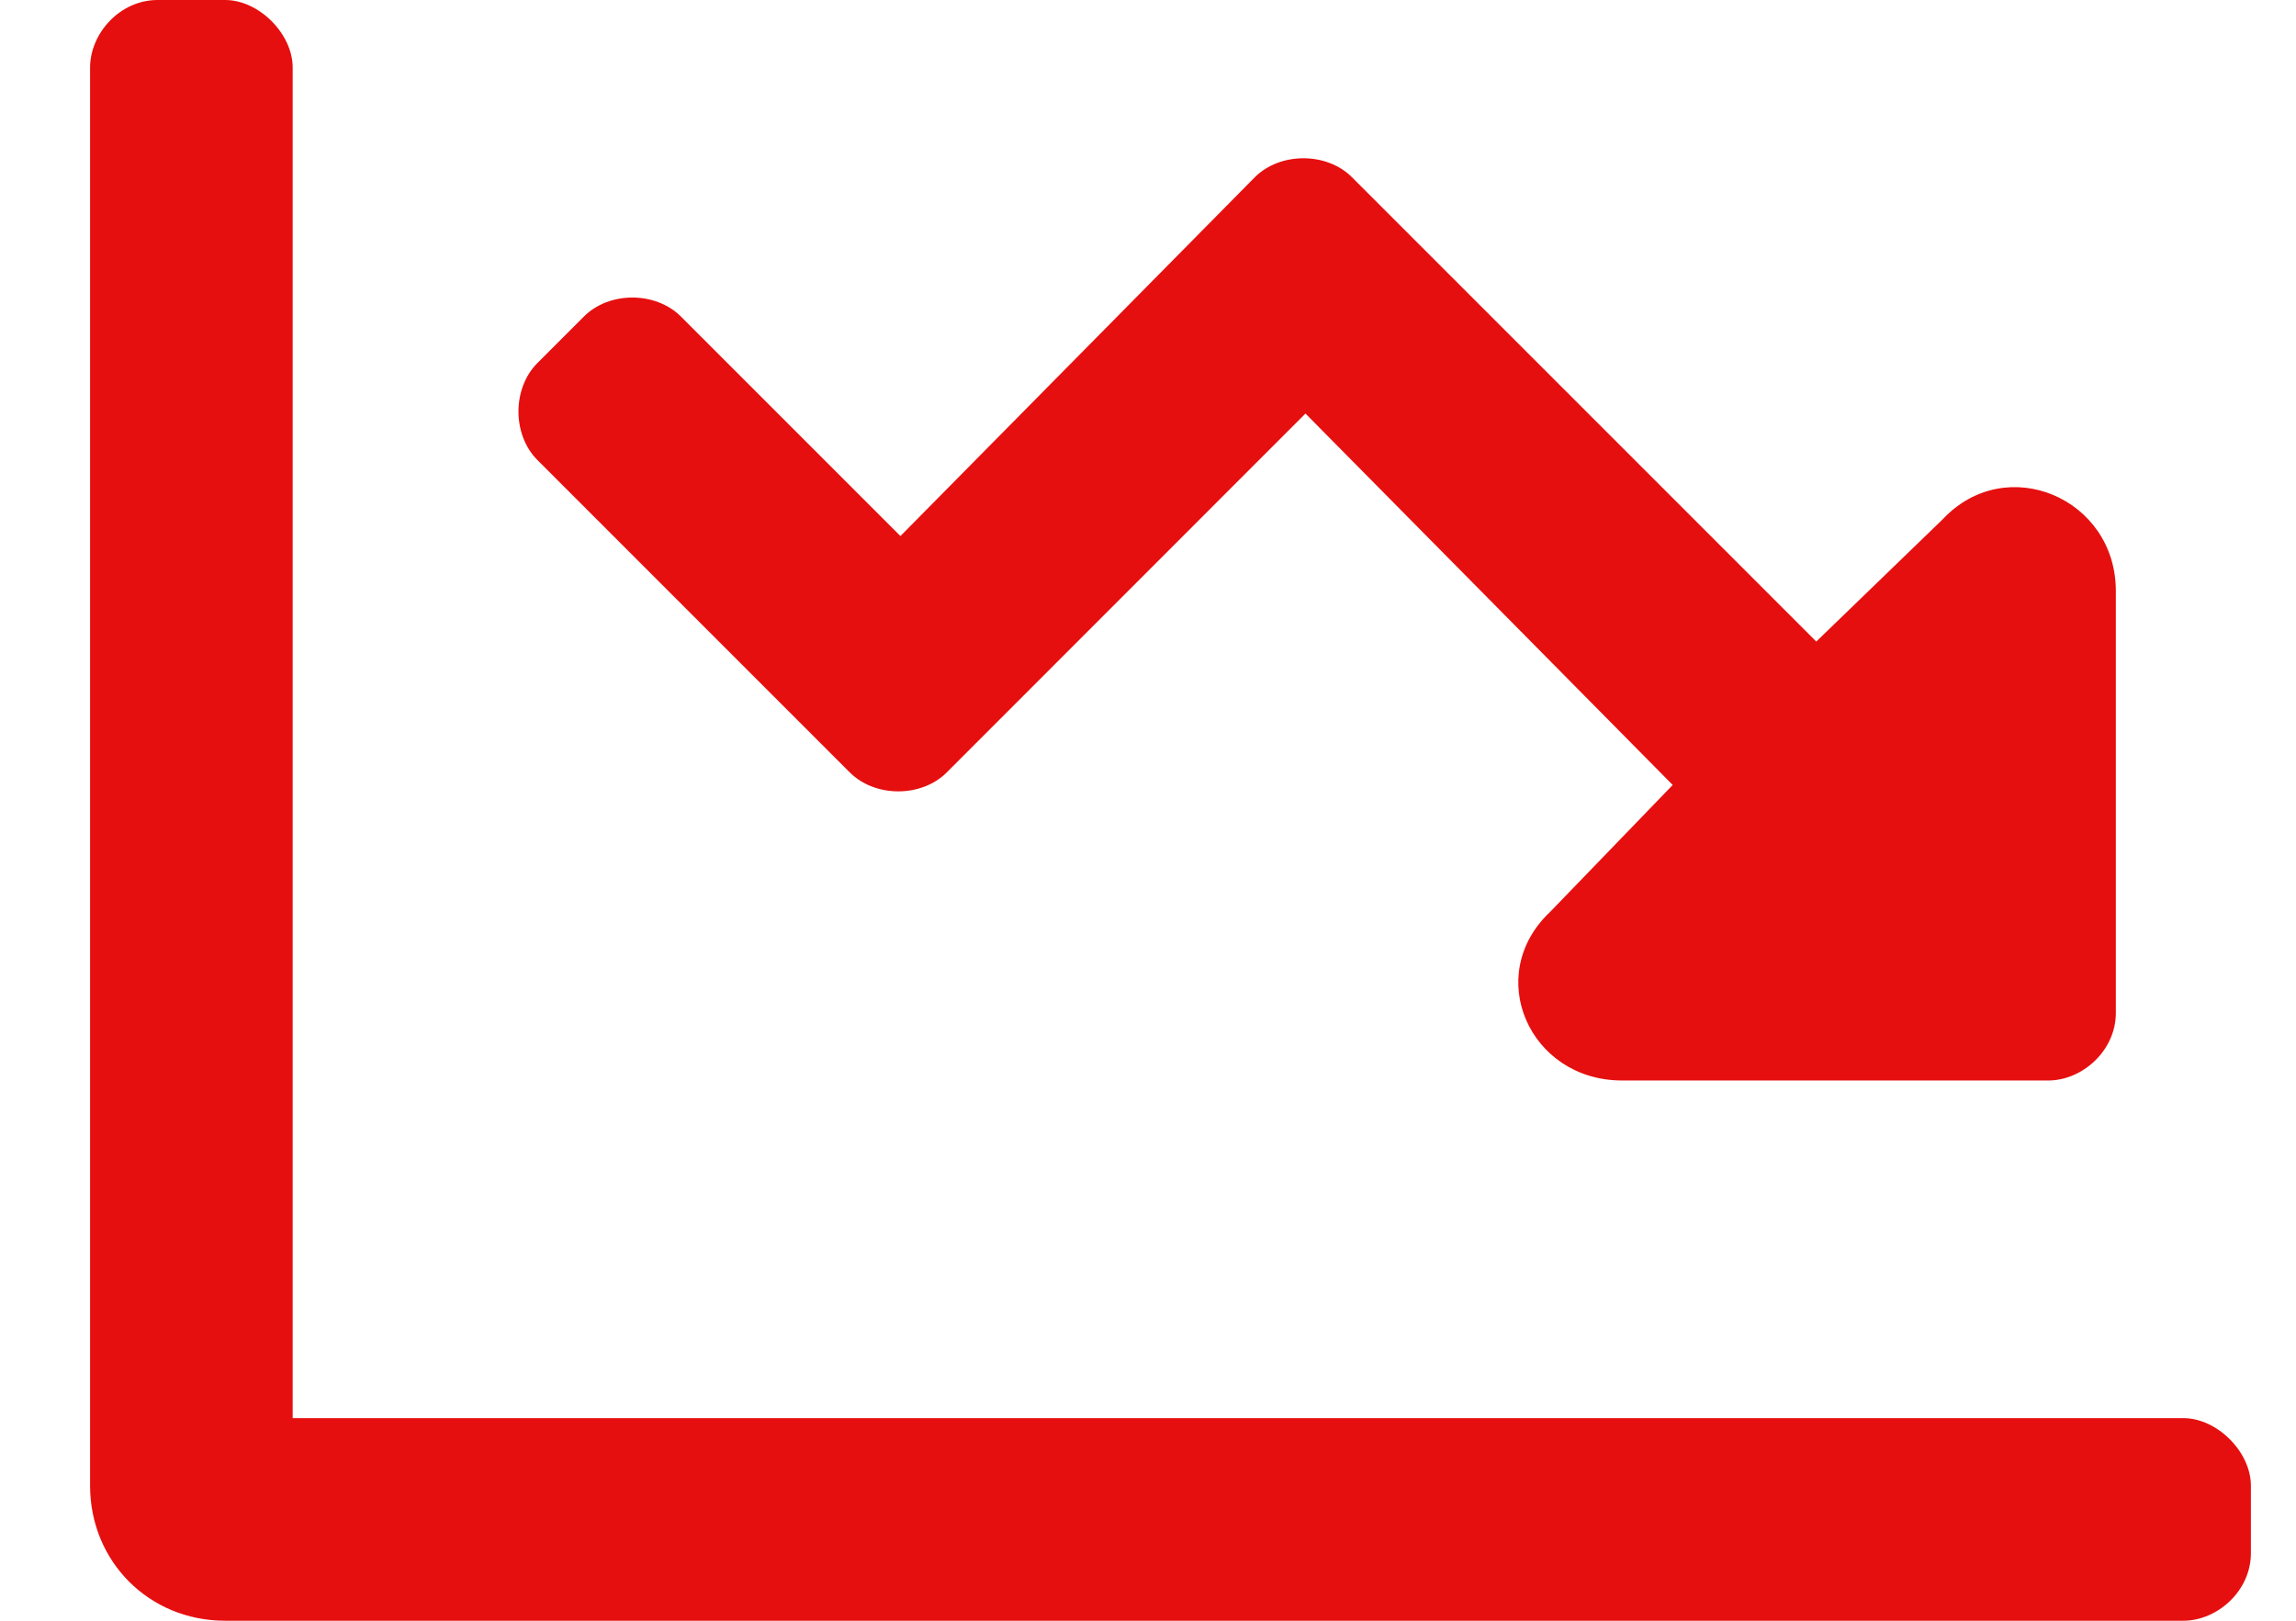 <svg width="17" height="12" viewBox="0 0 17 12" fill="none" xmlns="http://www.w3.org/2000/svg">
<path d="M6.292 5.719C6.479 5.906 6.823 5.906 7.01 5.719L9.666 3.062L12.385 5.812L11.479 6.75C10.979 7.219 11.323 8 12.01 8H15.166C15.416 8 15.666 7.781 15.666 7.5V4.375C15.666 3.688 14.854 3.344 14.385 3.844L13.448 4.75L10.01 1.312C9.823 1.125 9.479 1.125 9.291 1.312L6.667 3.969L5.042 2.344C4.854 2.156 4.51 2.156 4.323 2.344L3.979 2.688C3.792 2.875 3.792 3.219 3.979 3.406L6.292 5.719ZM16.166 10.5H2.167V0.5C2.167 0.25 1.917 0 1.667 0H1.167C0.885 0 0.667 0.25 0.667 0.5V11C0.667 11.562 1.104 12 1.667 12H16.166C16.416 12 16.666 11.781 16.666 11.5V11C16.666 10.75 16.416 10.5 16.166 10.5Z" fill="#E60F0F"/>
</svg>
